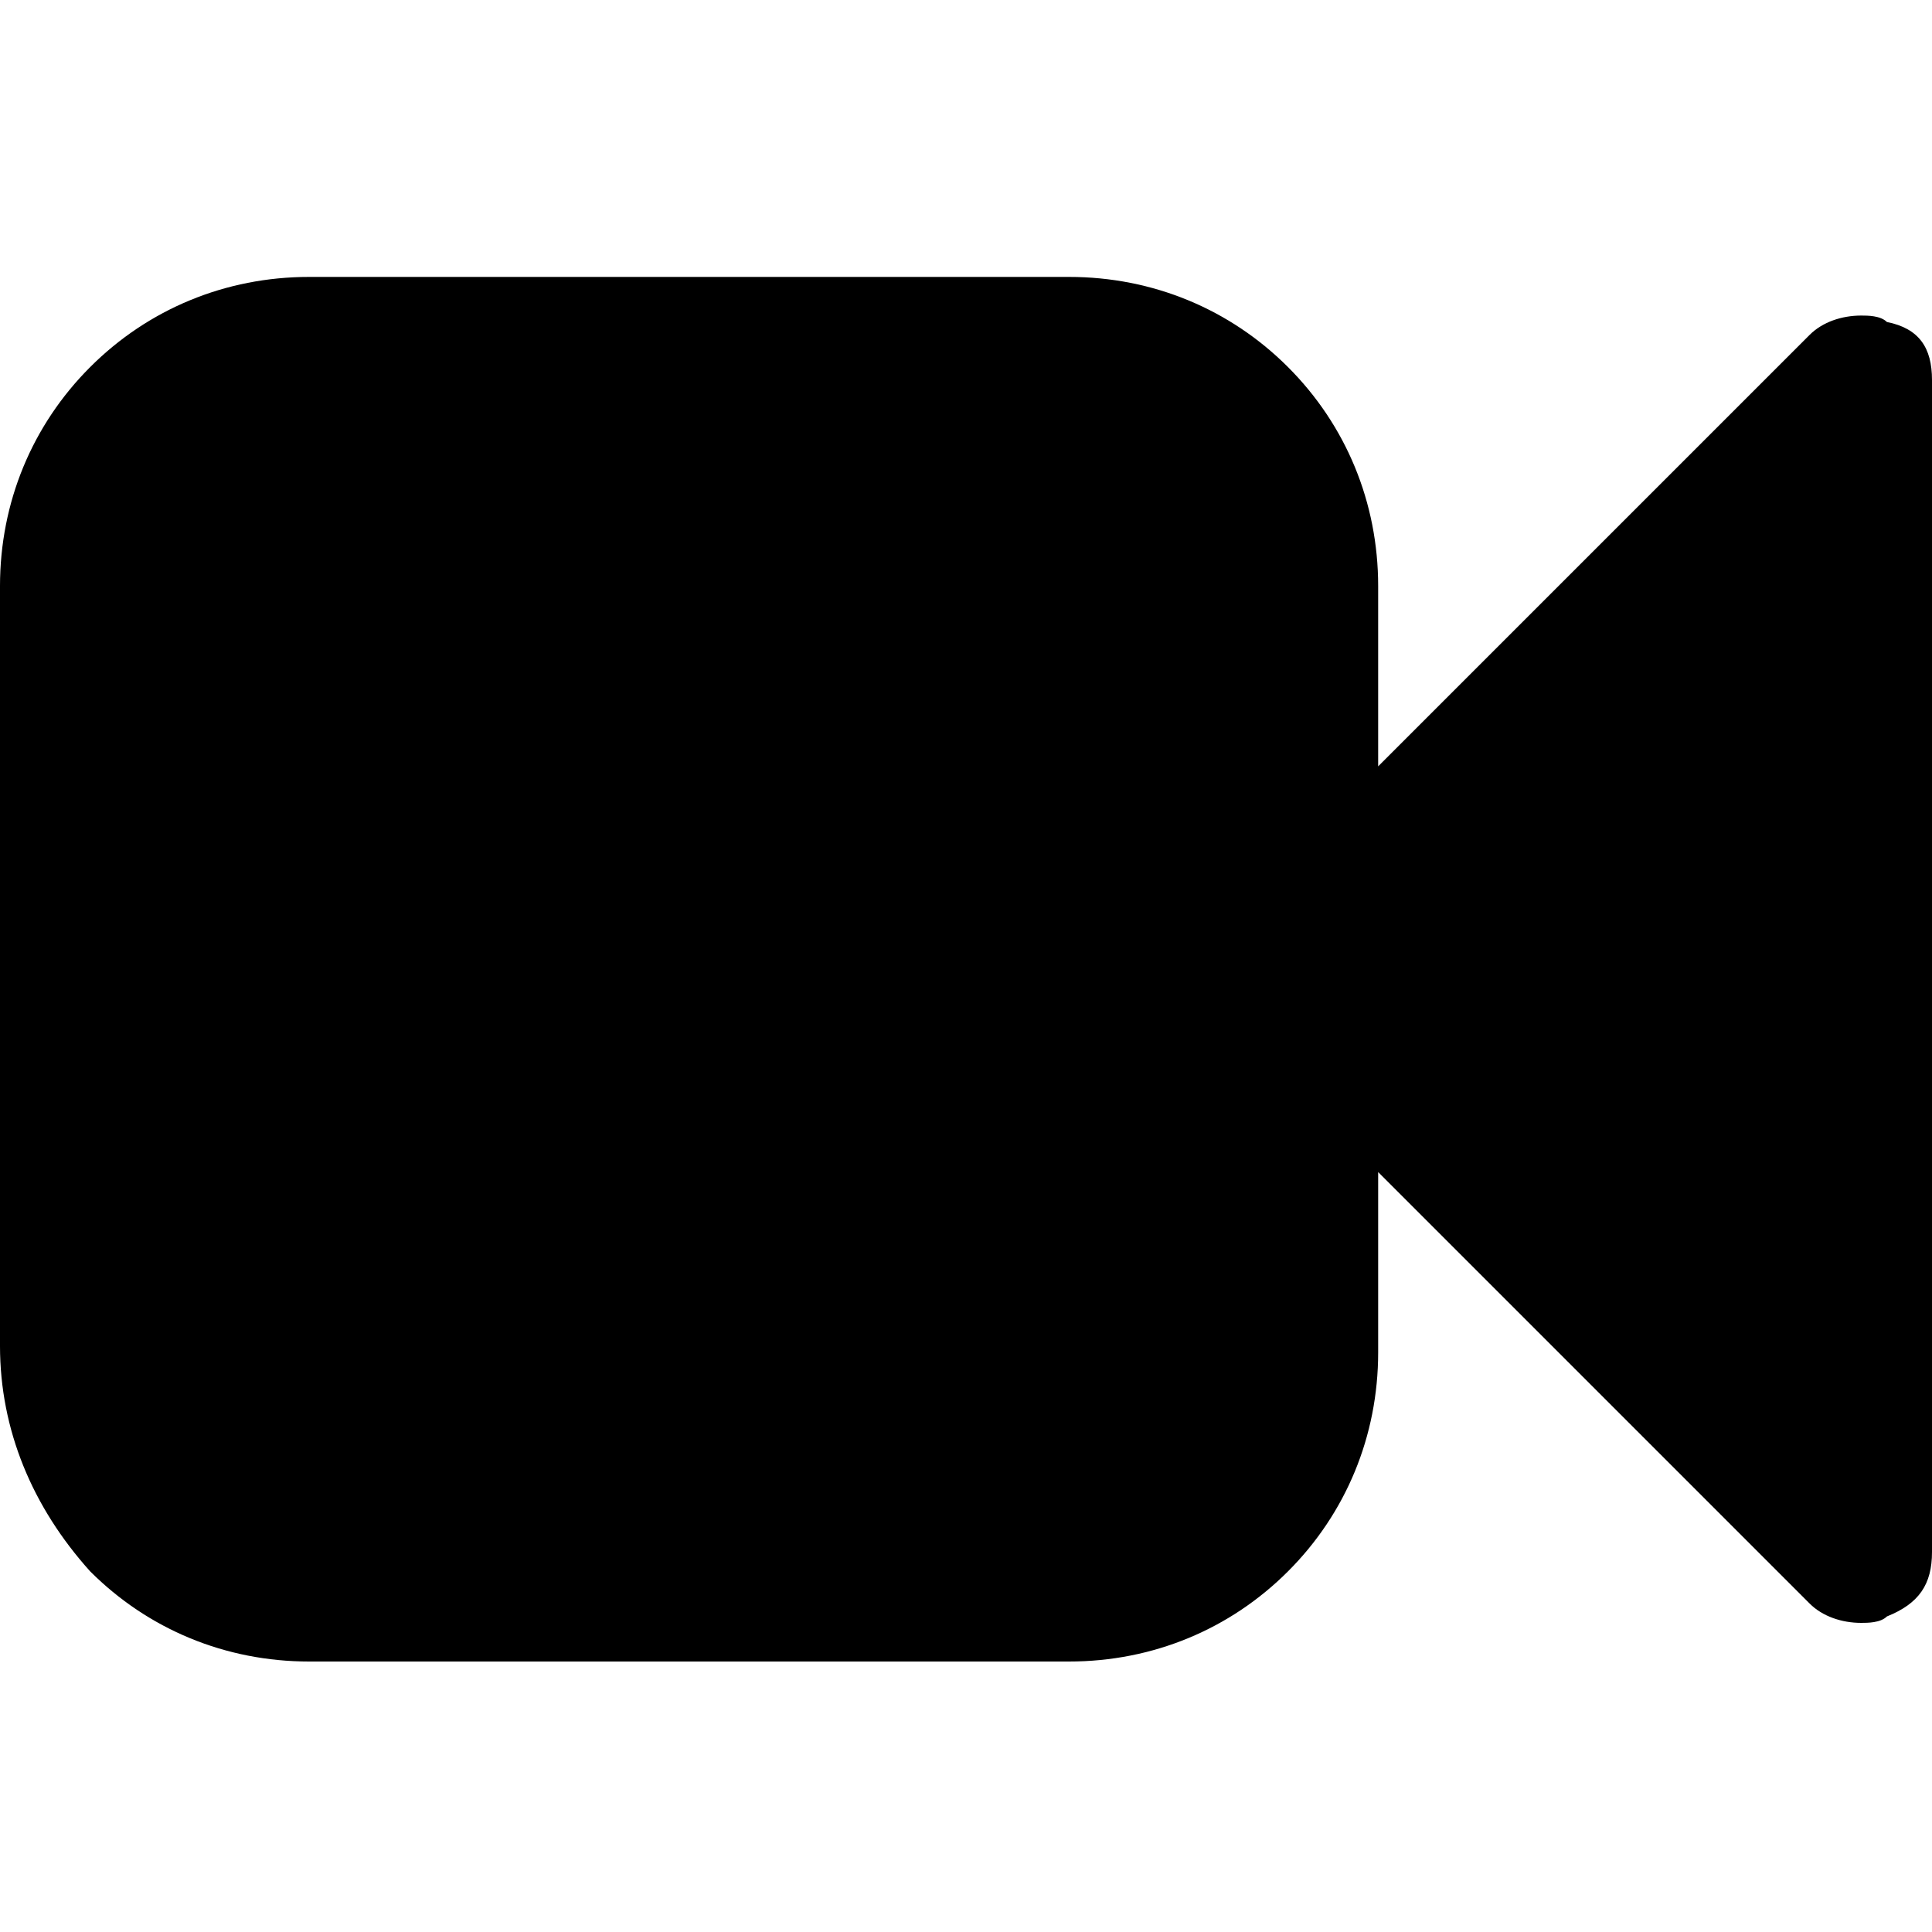 <?xml version="1.0" encoding="utf-8"?>
<!-- Generator: Adobe Illustrator 19.1.0, SVG Export Plug-In . SVG Version: 6.00 Build 0)  -->
<!DOCTYPE svg PUBLIC "-//W3C//DTD SVG 1.1//EN" "http://www.w3.org/Graphics/SVG/1.1/DTD/svg11.dtd">
<svg version="1.1" id="Layer_1" xmlns="http://www.w3.org/2000/svg" xmlns:xlink="http://www.w3.org/1999/xlink" x="0px" y="0px"
	 width="30px" height="30px" viewBox="0 0 30 30" style="enable-background:new 0 0 30 30;" xml:space="preserve">
<g>
	<path d="M30,5.9v18.2c0,0.5-0.2,0.8-0.7,1c-0.1,0.1-0.3,0.1-0.4,0.1c-0.3,0-0.6-0.1-0.8-0.3l-6.7-6.7v2.8c0,1.3-0.5,2.5-1.4,3.4
		c-0.9,0.9-2.1,1.4-3.4,1.4H4.8c-1.3,0-2.5-0.5-3.4-1.4C0.5,23.4,0,22.2,0,20.9V9.1c0-1.3,0.5-2.5,1.4-3.4s2.1-1.4,3.4-1.4h11.8
		c1.3,0,2.5,0.5,3.4,1.4s1.4,2.1,1.4,3.4v2.8l6.7-6.7c0.2-0.2,0.5-0.3,0.8-0.3c0.1,0,0.3,0,0.4,0.1C29.8,5.1,30,5.4,30,5.9z"/>
</g>
</svg>

